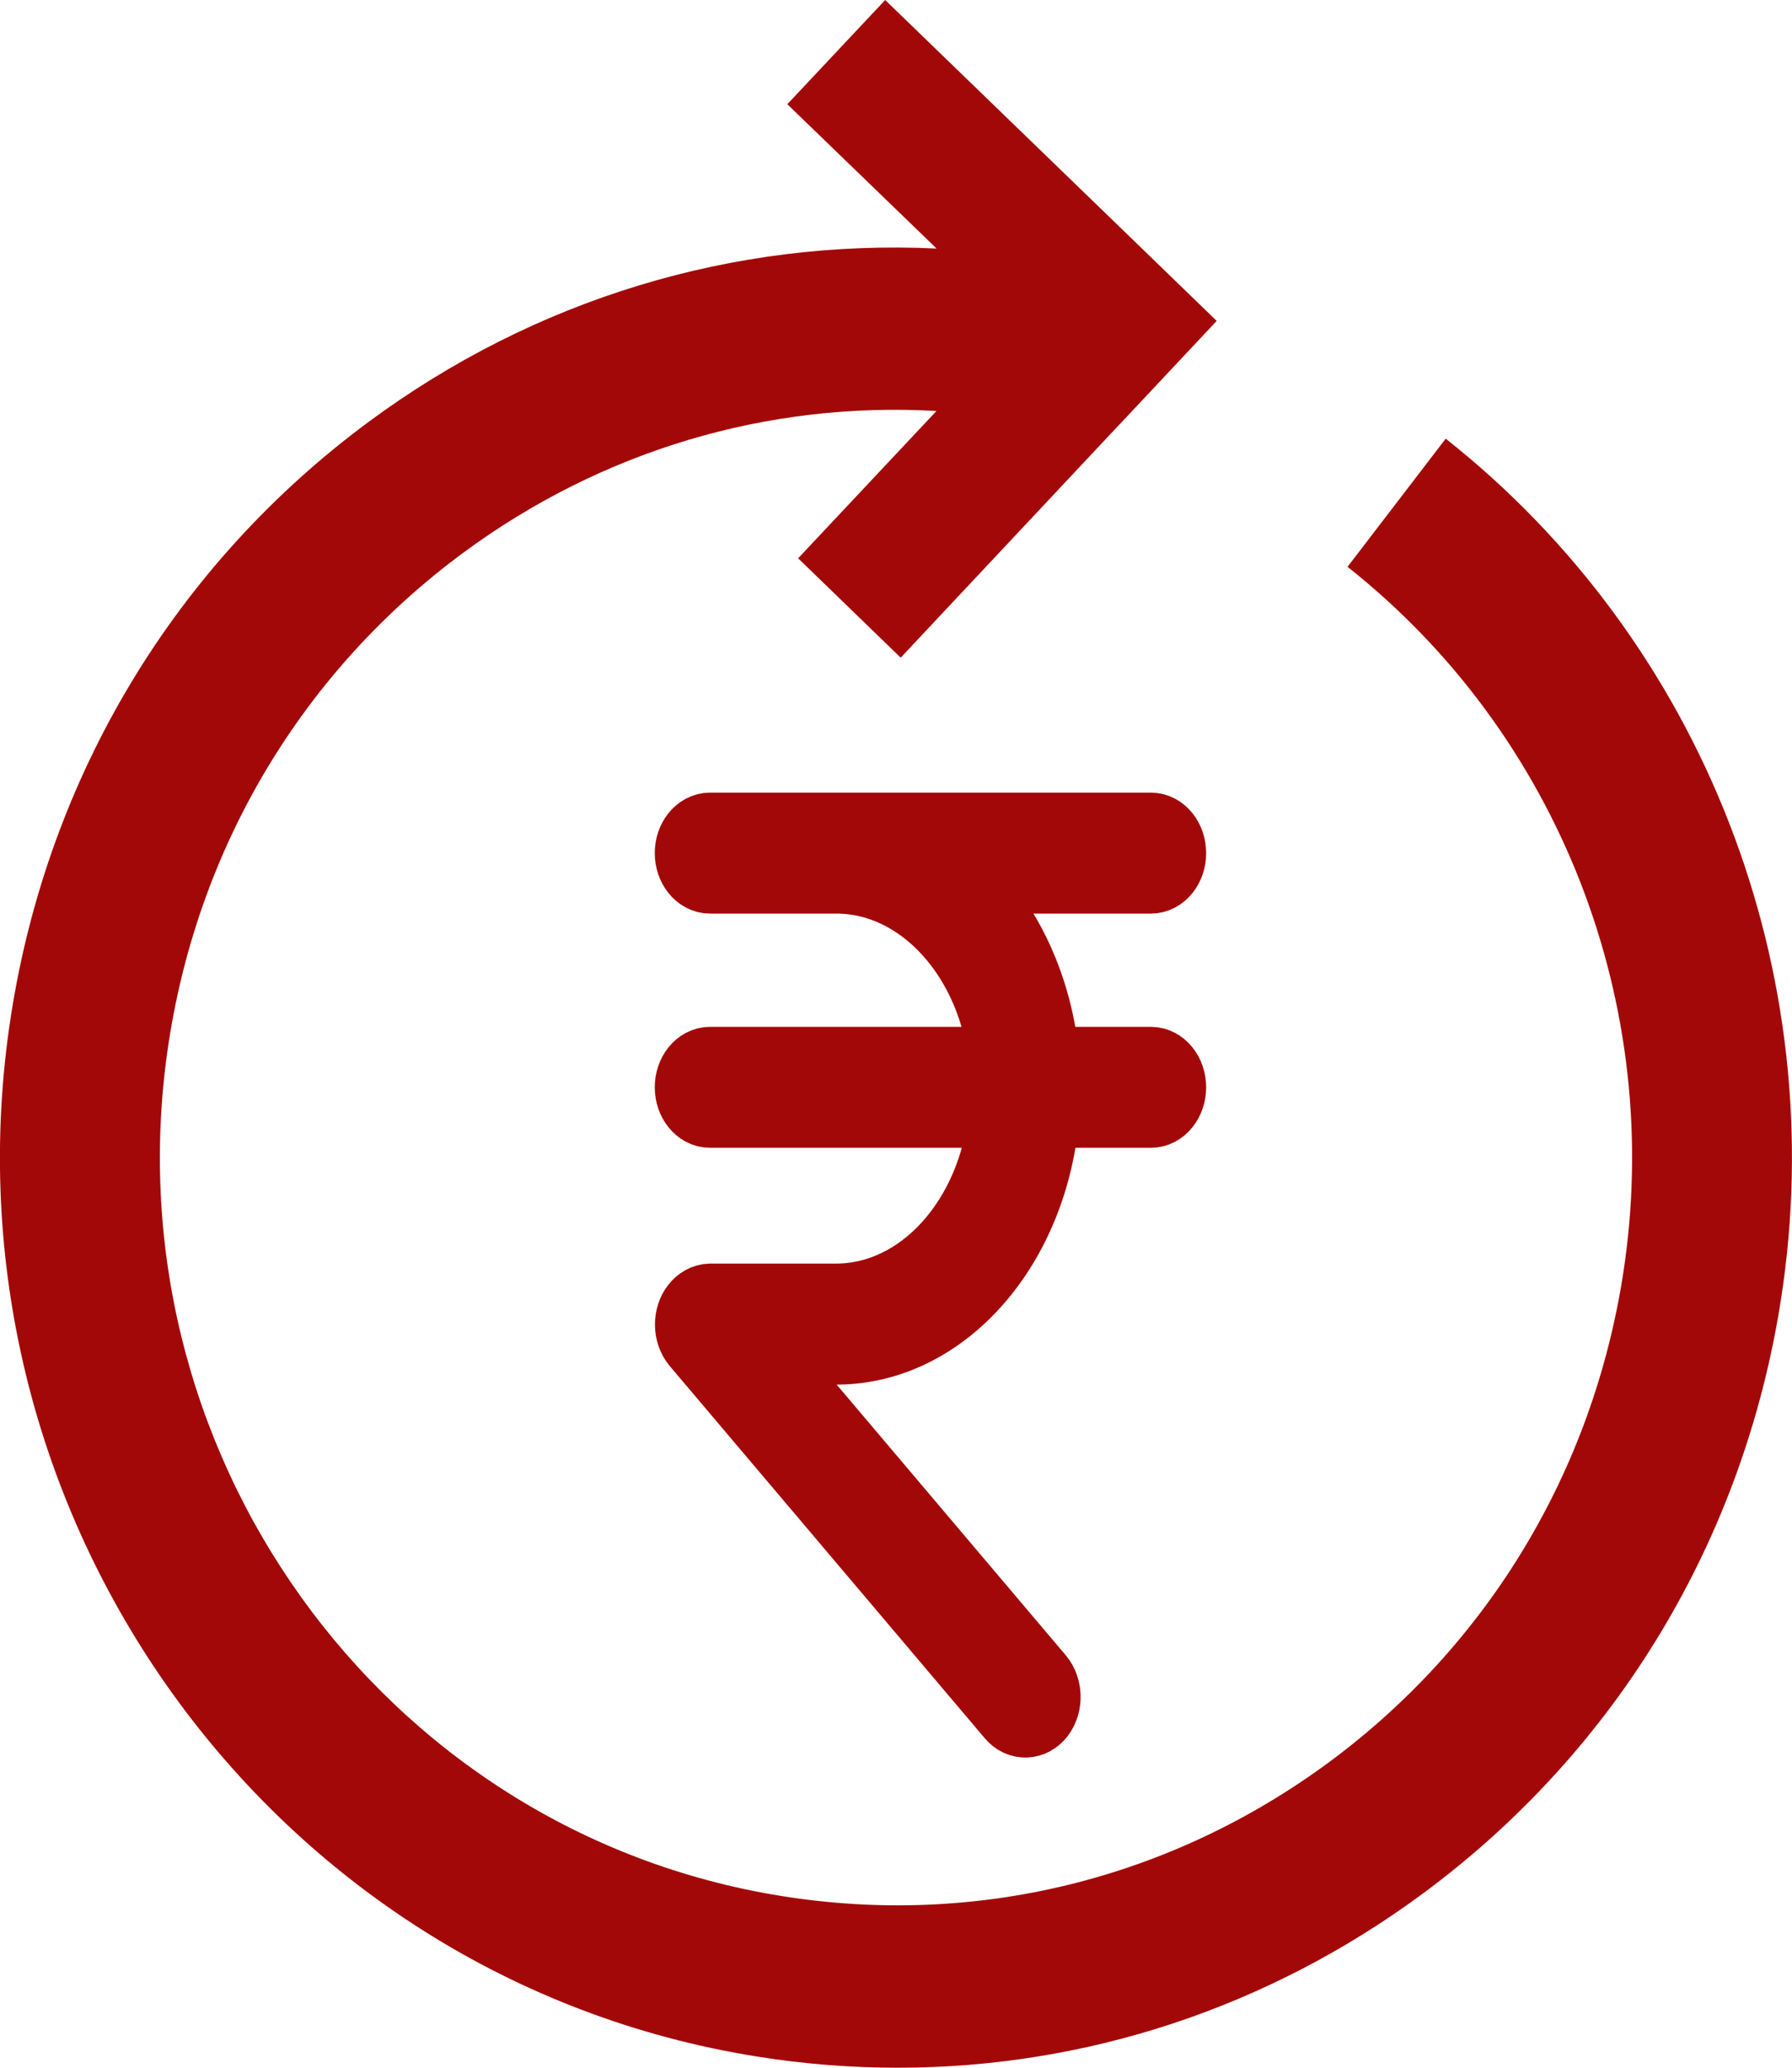 <svg xmlns="http://www.w3.org/2000/svg" width="26" height="30" viewBox="0 0 26 30">
    <g fill="#A30808">
        <path d="M20.976 6.364l-1.425 1.86c3.071 2.427 4.604 6.357 3.999 10.257-.443 2.861-1.957 5.377-4.263 7.083-2.307 1.704-5.128 2.397-7.946 1.945-5.817-.93-9.805-6.493-8.891-12.4.443-2.863 1.958-5.378 4.264-7.084 2.013-1.488 4.42-2.203 6.873-2.062L11.58 8.1l1.488 1.442 3.166-3.375v.001l1.419-1.512-1.487-1.44L12.843 0l-1.42 1.512 2.166 2.094c-2.943-.14-5.825.728-8.241 2.515-2.807 2.076-4.65 5.137-5.19 8.621-1.113 7.191 3.74 13.963 10.821 15.095.684.11 1.368.163 2.048.163 2.727 0 5.377-.87 7.624-2.532 2.807-2.076 4.65-5.138 5.19-8.621.736-4.746-1.129-9.53-4.866-12.483z"/>
        <path stroke="#A30808" d="M16.698 15.398h-1.536c-.087-1.057-.544-2.039-1.212-2.643h2.748c.166 0 .302-.17.302-.377 0-.208-.136-.378-.302-.378h-6.396c-.166 0-.302.17-.302.378 0 .207.136.377.302.377h1.832c1.245 0 2.273 1.17 2.42 2.643h-4.252c-.166 0-.302.17-.302.377 0 .208.136.378.302.378h4.253c-.151 1.53-1.191 2.677-2.421 2.68h-1.829c-.169.004-.305.178-.302.39 0 .101.036.2.094.271l4.573 5.403c.12.143.311.136.426-.015.115-.155.109-.393-.012-.54l-4.023-4.753h1.07c1.578 0 2.88-1.51 3.031-3.436h1.536c.166 0 .302-.17.302-.378 0-.207-.136-.377-.302-.377z"/>
    </g>
</svg>
